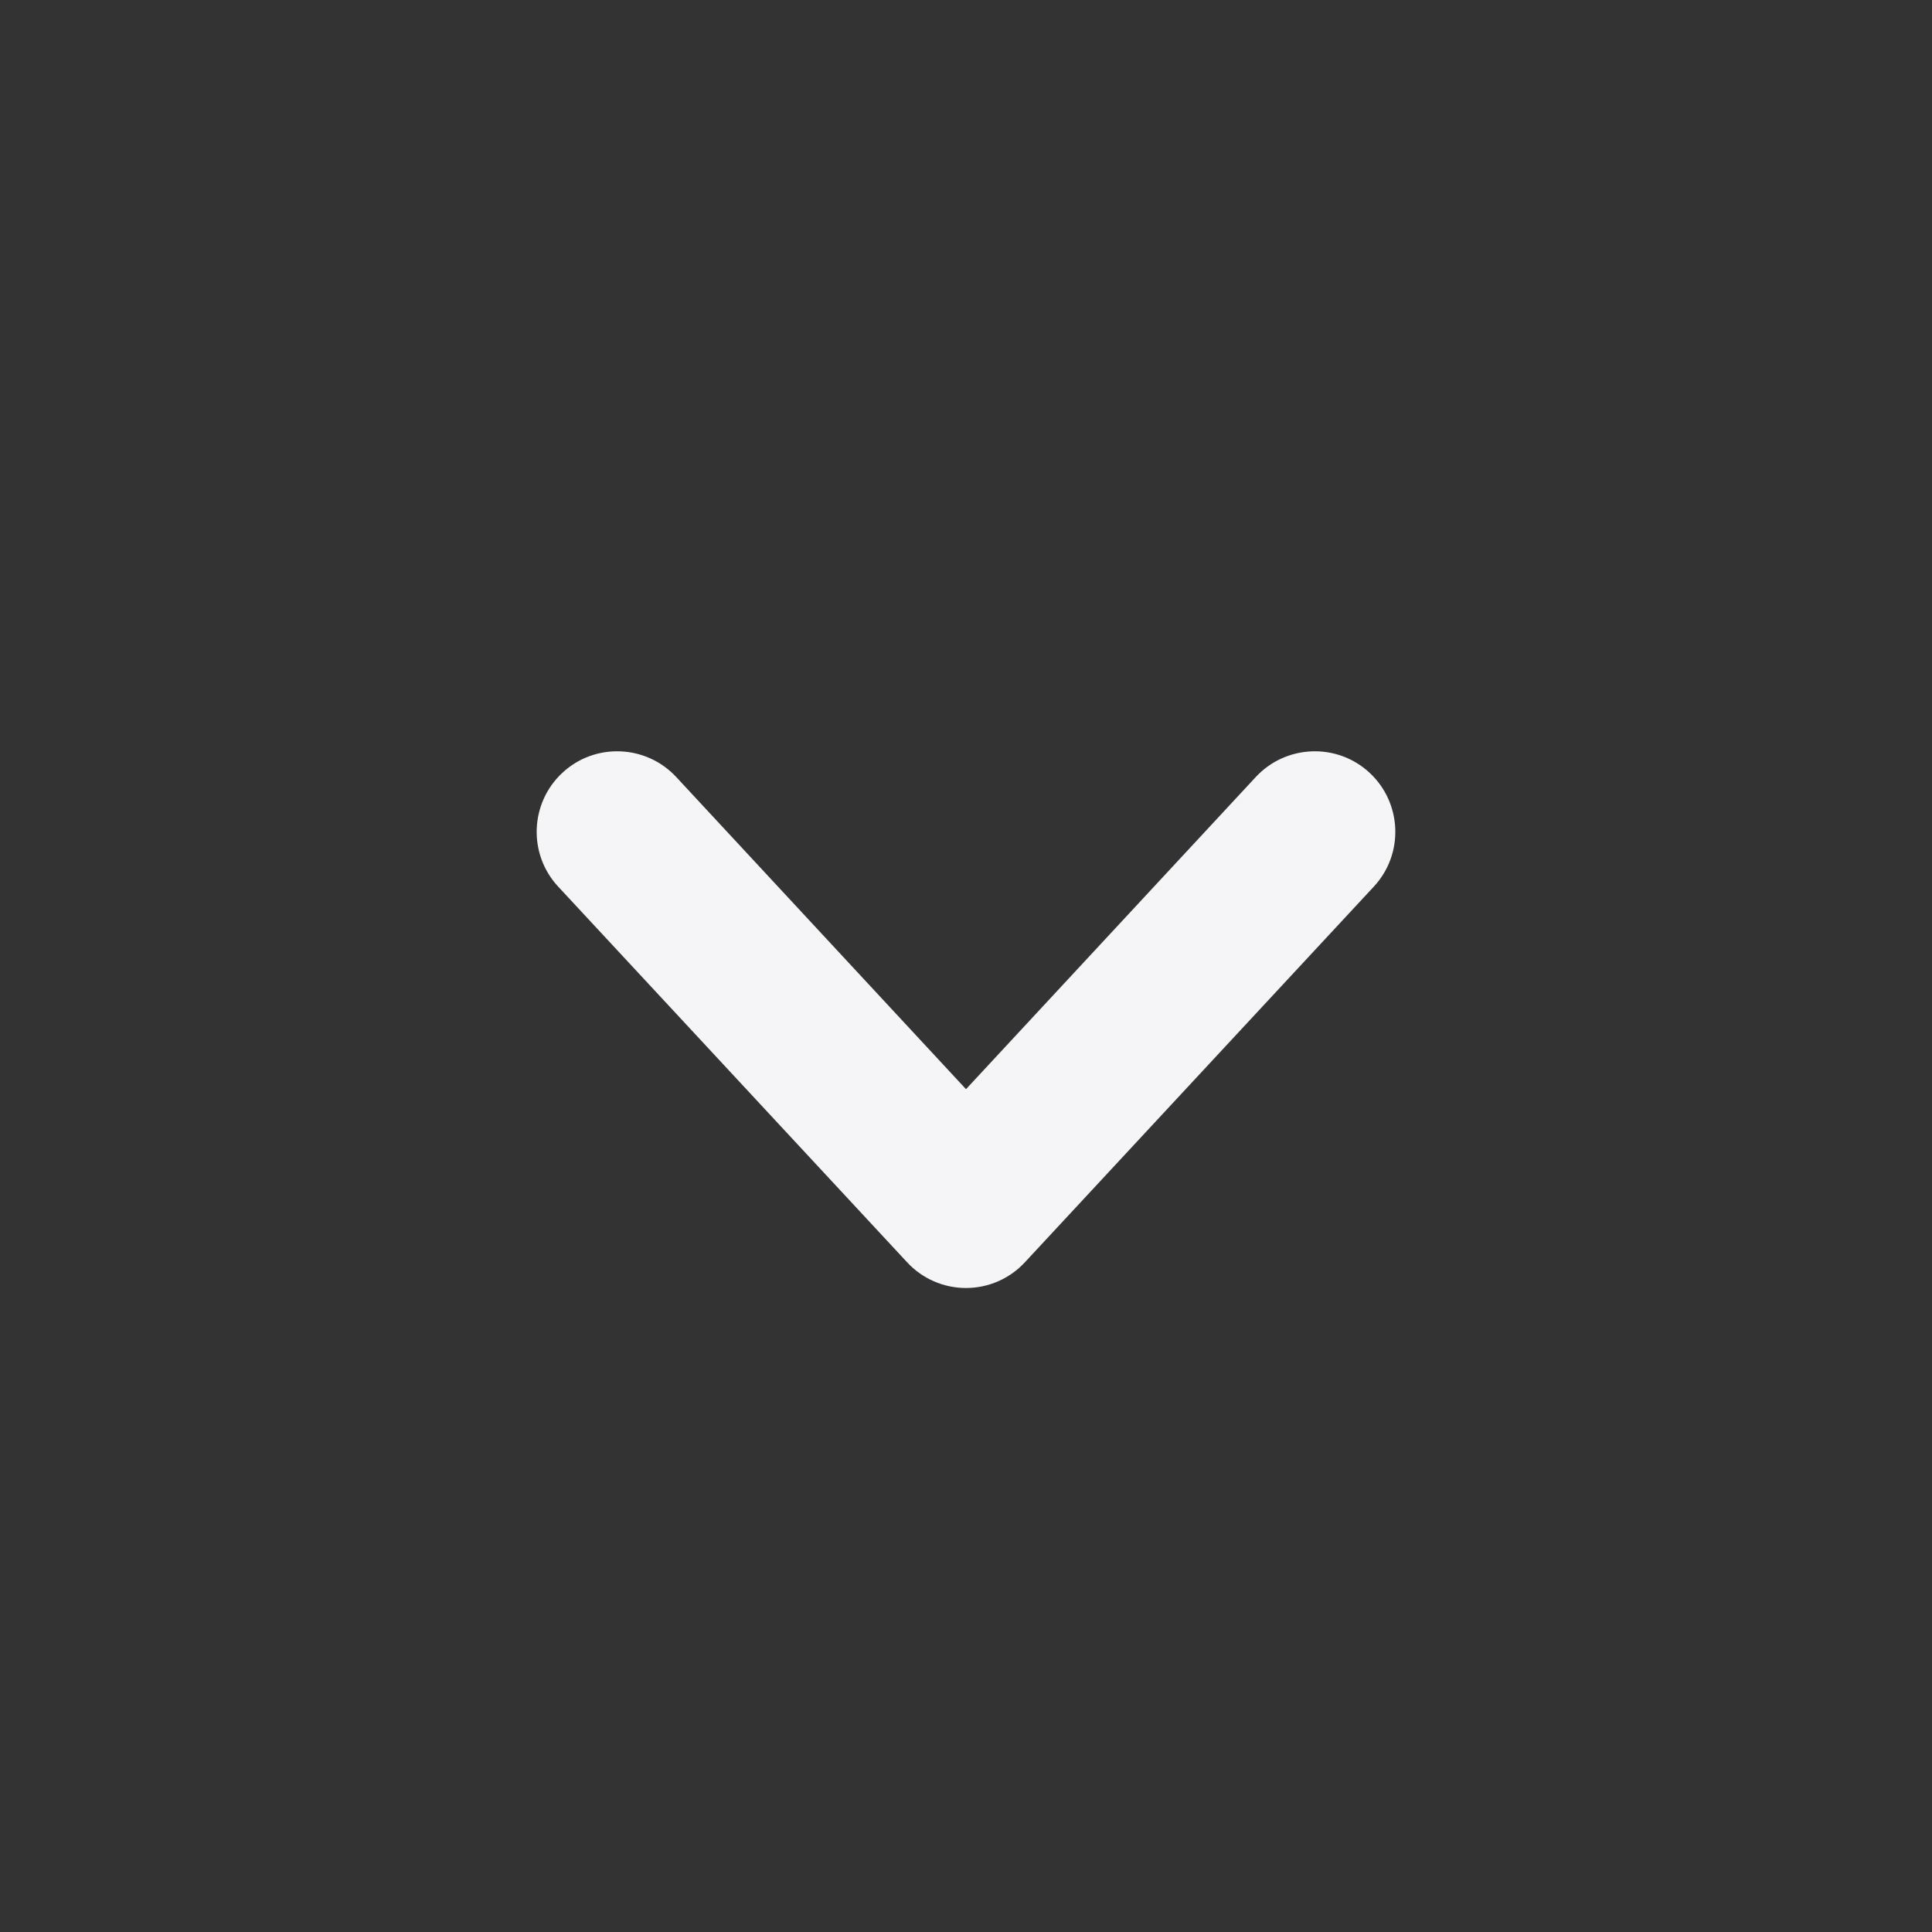 <svg xmlns="http://www.w3.org/2000/svg" width="16" height="16" fill="none" viewBox="2 2 12 12"><rect x="2" y="2" width="12" height="12" fill="#333333" stroke="none"/><path fill="#F5F5F7" fill-rule="evenodd" d="M5.493 6.8C5.695 6.612 6.012 6.624 6.2 6.826L8 8.765L9.8 6.826C9.988 6.624 10.305 6.612 10.507 6.8C10.709 6.988 10.721 7.305 10.533 7.507L8.366 9.84C8.272 9.942 8.139 10 8 10C7.861 10 7.728 9.942 7.634 9.84L5.467 7.507C5.279 7.305 5.291 6.988 5.493 6.8Z" clip-rule="evenodd"/></svg>